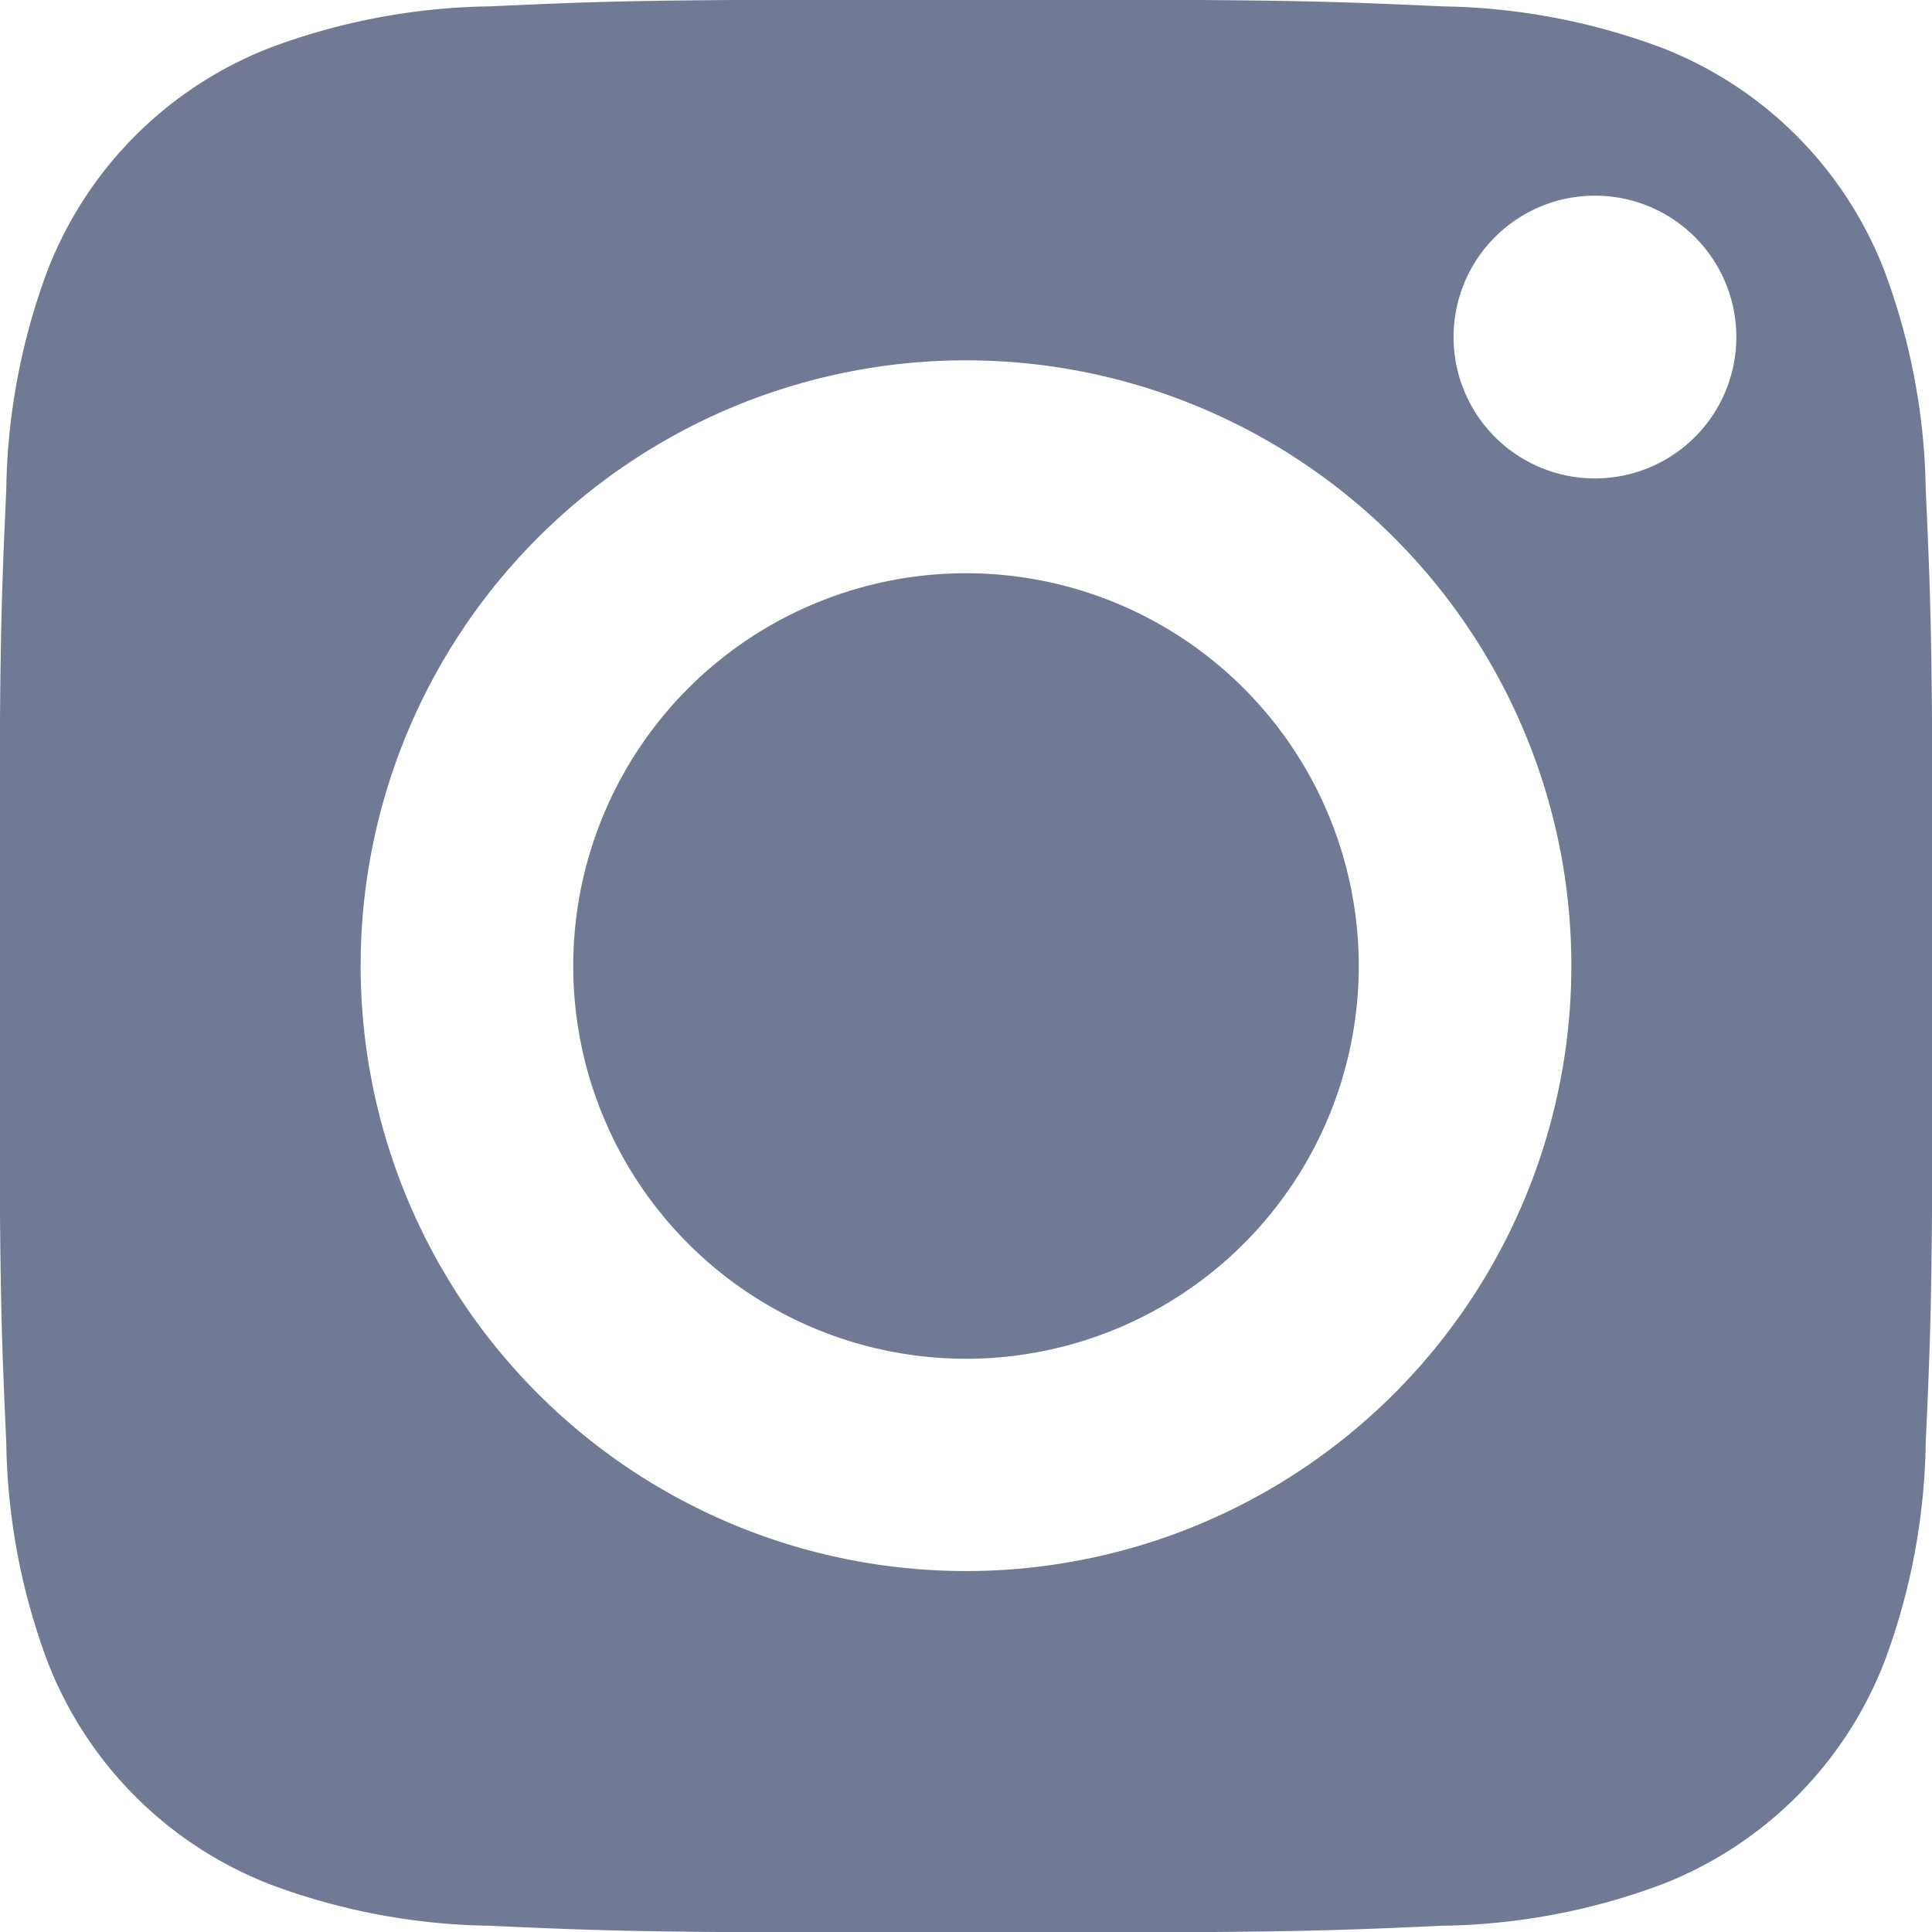 <svg xmlns="http://www.w3.org/2000/svg" width="18.83" height="18.83" viewBox="0 0 18.83 18.83">
  <g id="instagram_2_" data-name="instagram (2)" transform="translate(-10.585 -10.585)">
    <path id="Path_10520" data-name="Path 10520" d="M214.656,210.828A3.828,3.828,0,1,1,210.828,207,3.828,3.828,0,0,1,214.656,210.828Zm0,0" transform="translate(-190.828 -190.828)" fill="#717a95"/>
    <path id="Path_10524" data-name="Path 10524" d="M153.852,138.13a3.8,3.8,0,0,0-2.18-2.18,6.354,6.354,0,0,0-2.132-.4c-1.211-.055-1.574-.067-4.641-.067s-3.43.012-4.641.067a6.358,6.358,0,0,0-2.132.4,3.8,3.8,0,0,0-2.18,2.18,6.356,6.356,0,0,0-.4,2.133c-.055,1.211-.067,1.574-.067,4.641s.012,3.43.067,4.641a6.354,6.354,0,0,0,.4,2.132,3.8,3.8,0,0,0,2.18,2.18,6.346,6.346,0,0,0,2.133.4c1.211.055,1.574.067,4.641.067s3.43-.012,4.641-.067a6.346,6.346,0,0,0,2.133-.4,3.8,3.8,0,0,0,2.18-2.18,6.36,6.36,0,0,0,.4-2.132c.055-1.211.067-1.574.067-4.641s-.012-3.43-.067-4.641A6.346,6.346,0,0,0,153.852,138.13ZM144.9,150.8a5.9,5.9,0,1,1,5.9-5.9A5.9,5.9,0,0,1,144.9,150.8Zm6.13-10.649a1.378,1.378,0,1,1,1.378-1.378A1.378,1.378,0,0,1,151.03,140.151Zm0,0" transform="translate(-124.9 -124.903)" fill="#717a95"/>
  </g>
</svg>
